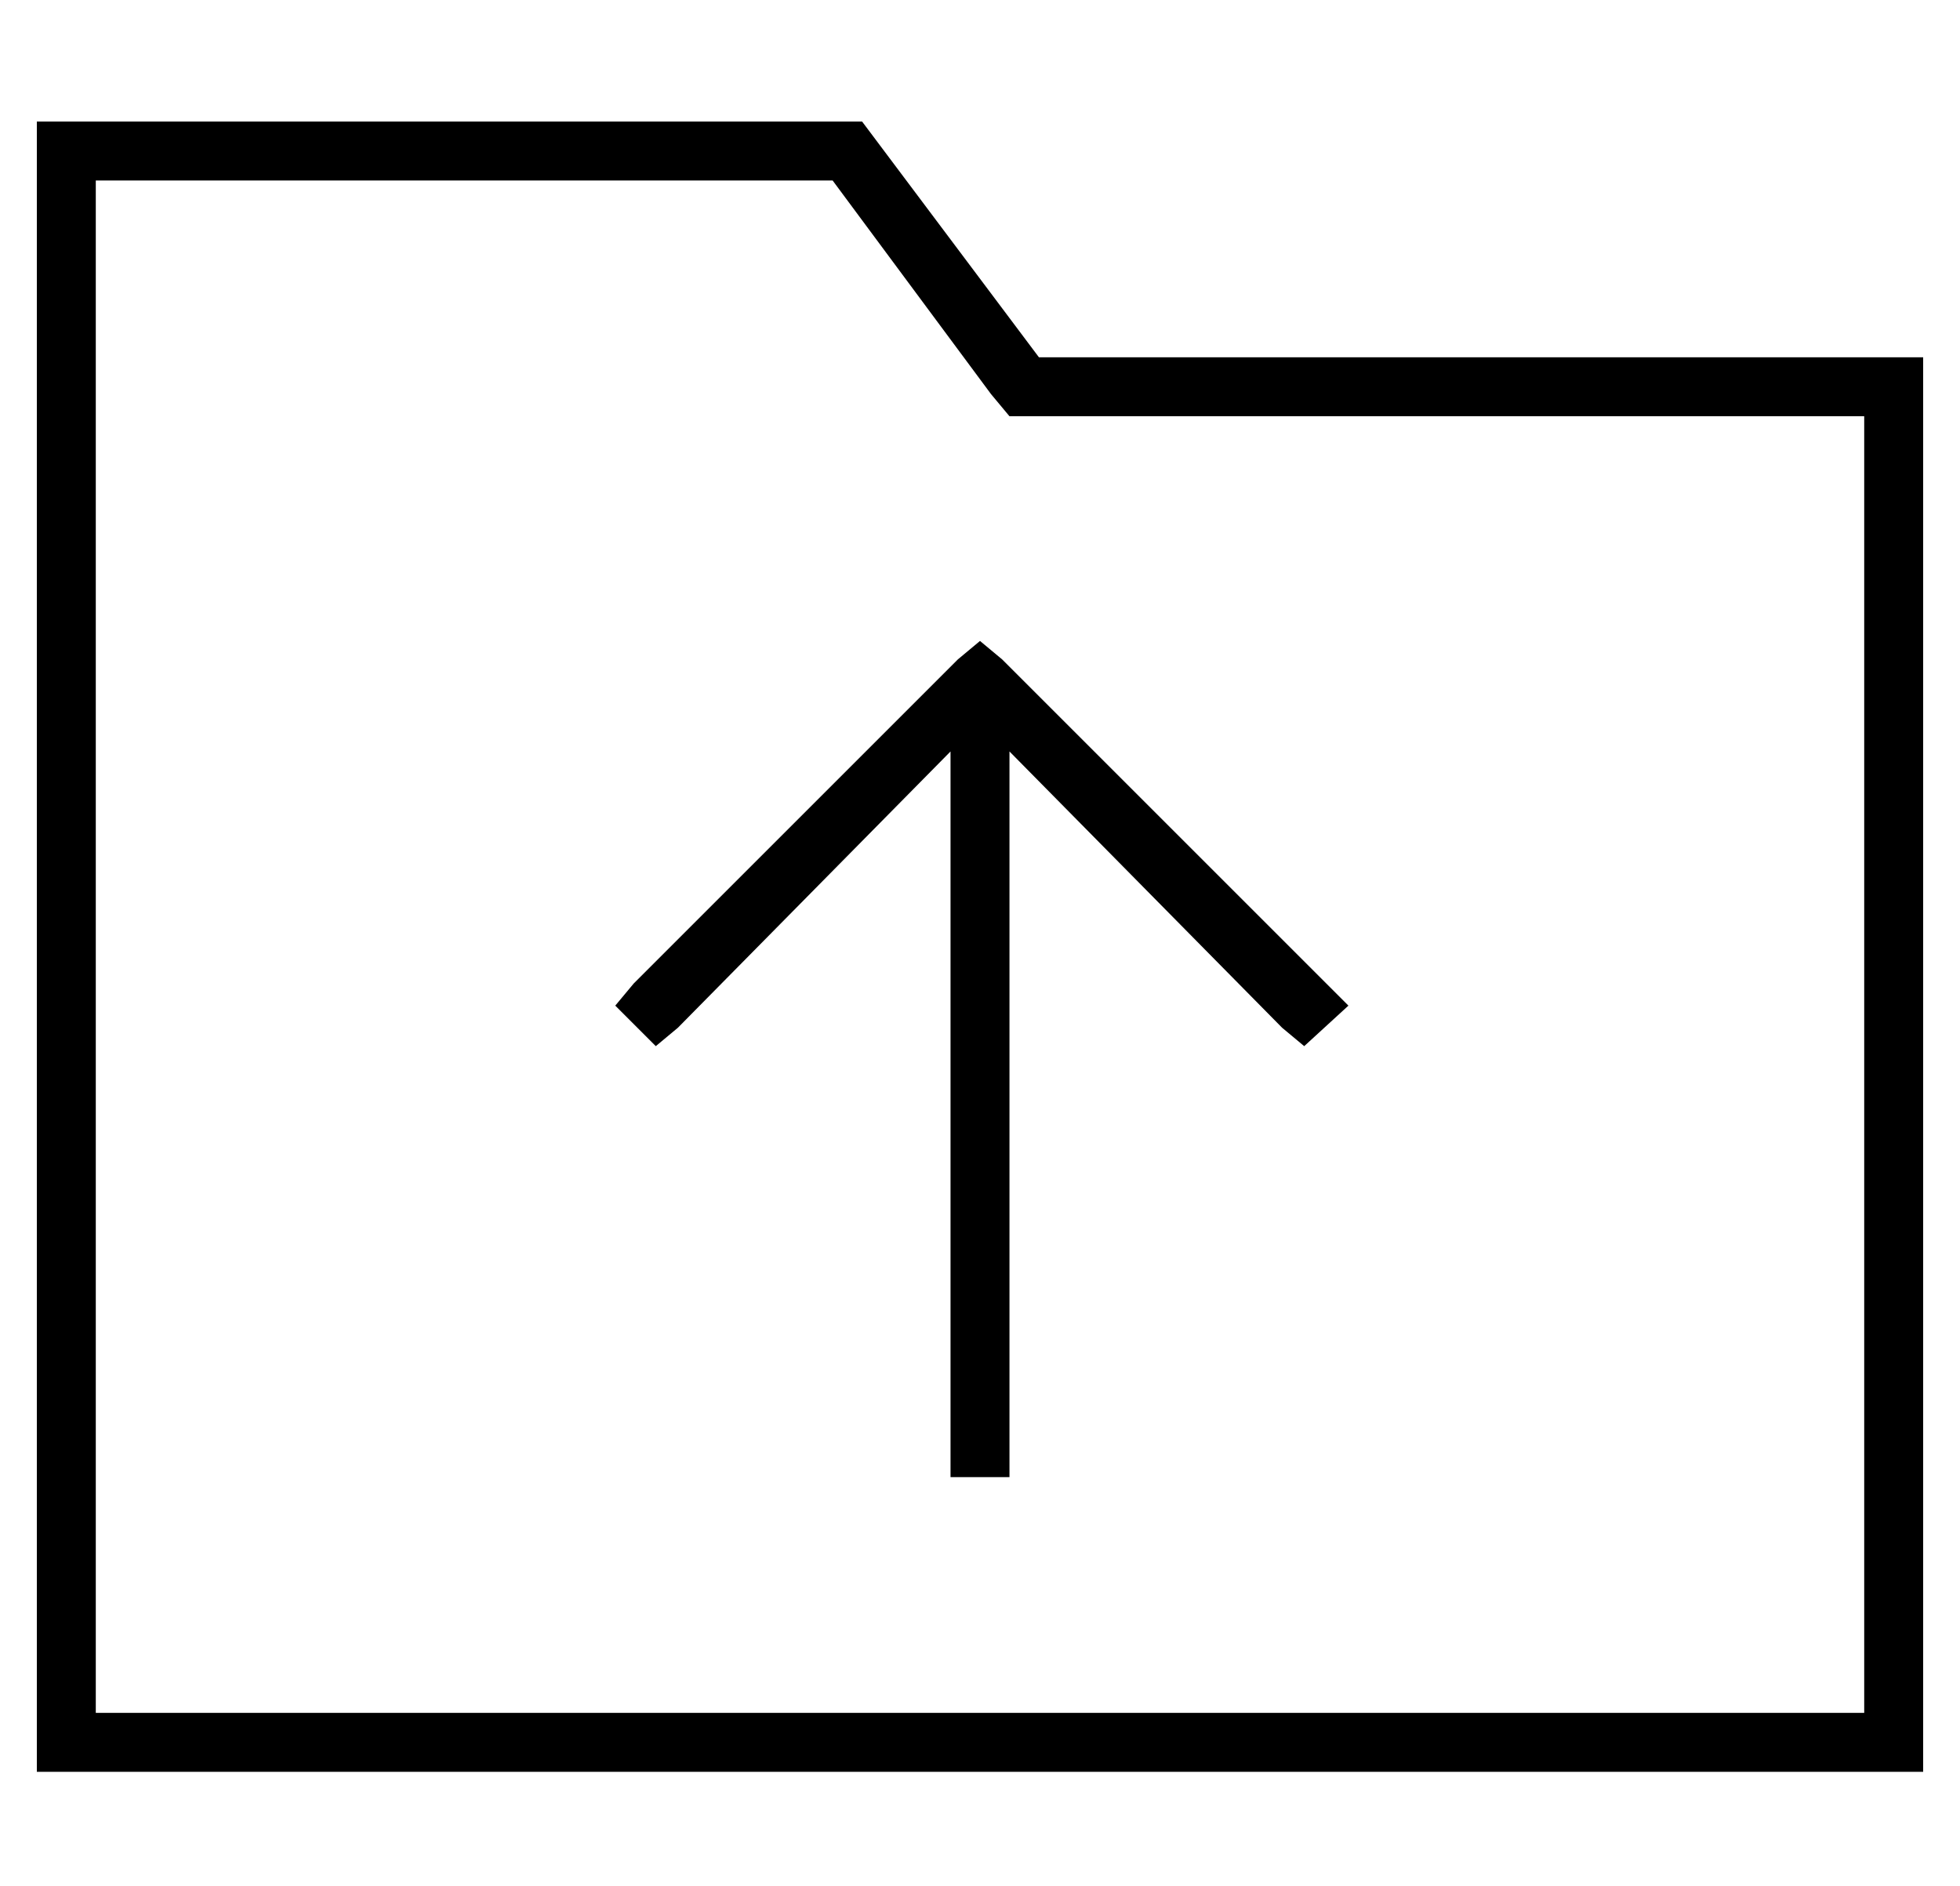 <?xml version="1.0" standalone="no"?>
<!DOCTYPE svg PUBLIC "-//W3C//DTD SVG 1.1//EN" "http://www.w3.org/Graphics/SVG/1.1/DTD/svg11.dtd" >
<svg xmlns="http://www.w3.org/2000/svg" xmlns:xlink="http://www.w3.org/1999/xlink" version="1.1" viewBox="-10 -40 532 512">
   <path fill="currentColor"
d="M224 -7l48 64l-48 -64l48 64h224h16v16v0v352v0v16v0h-16h-496v-16v0v-416v0v-16v0h16h208zM272 73h-8h8h-8l-5 -6v0l-43 -58v0h-200v0v416v0h480v0v-352v0h-224v0zM264 353v8v-8v8h-16v0v-8v0v-189v0l-74 75v0l-6 5v0l-11 -11v0l5 -6v0l88 -88v0l6 -5v0l6 5v0l88 88v0
l6 6v0l-12 11v0l-6 -5v0l-74 -75v0v189v0z" />
</svg>
